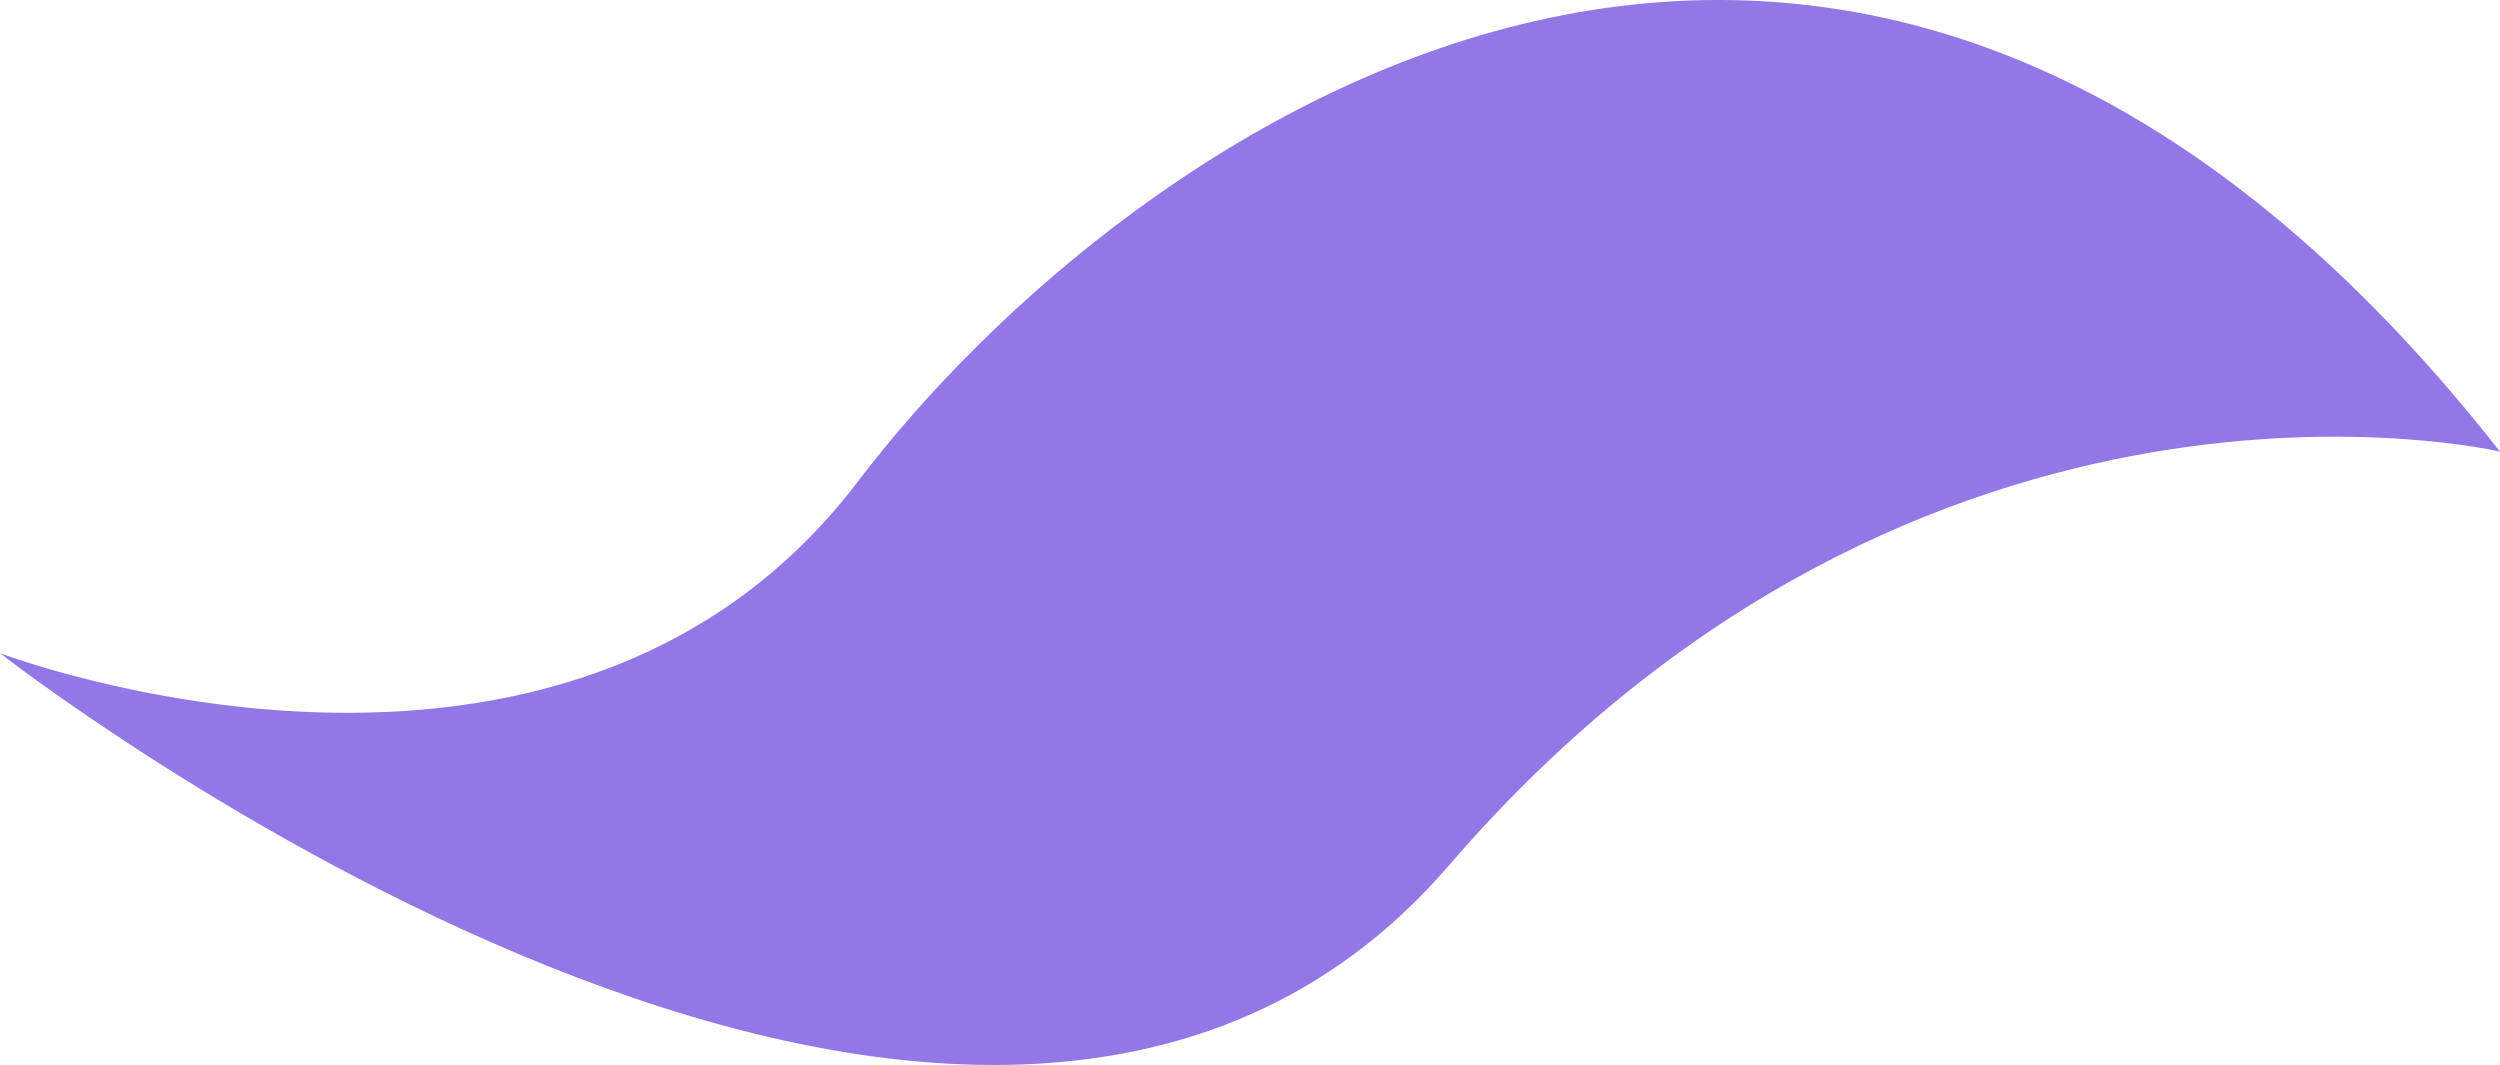 <?xml version="1.0" encoding="utf-8"?>
<!-- Generator: Adobe Illustrator 21.0.2, SVG Export Plug-In . SVG Version: 6.00 Build 0)  -->
<svg version="1.1" id="C3_Wave_shape_1" xmlns="http://www.w3.org/2000/svg" xmlns:xlink="http://www.w3.org/1999/xlink" x="0px"
	 y="0px" viewBox="0 0 459 195.532" enable-background="new 0 0 459 195.532" xml:space="preserve">
<g id="P">
	<path fill="#9277e6" d="M0,119.919c0,0,103.5,39.5,157.5-31.5c49.54-65.136,181.5-158.5,301.5-5.5c0,0-106-25-193,76
		S0,119.919,0,119.919z"/>
</g>
</svg>
